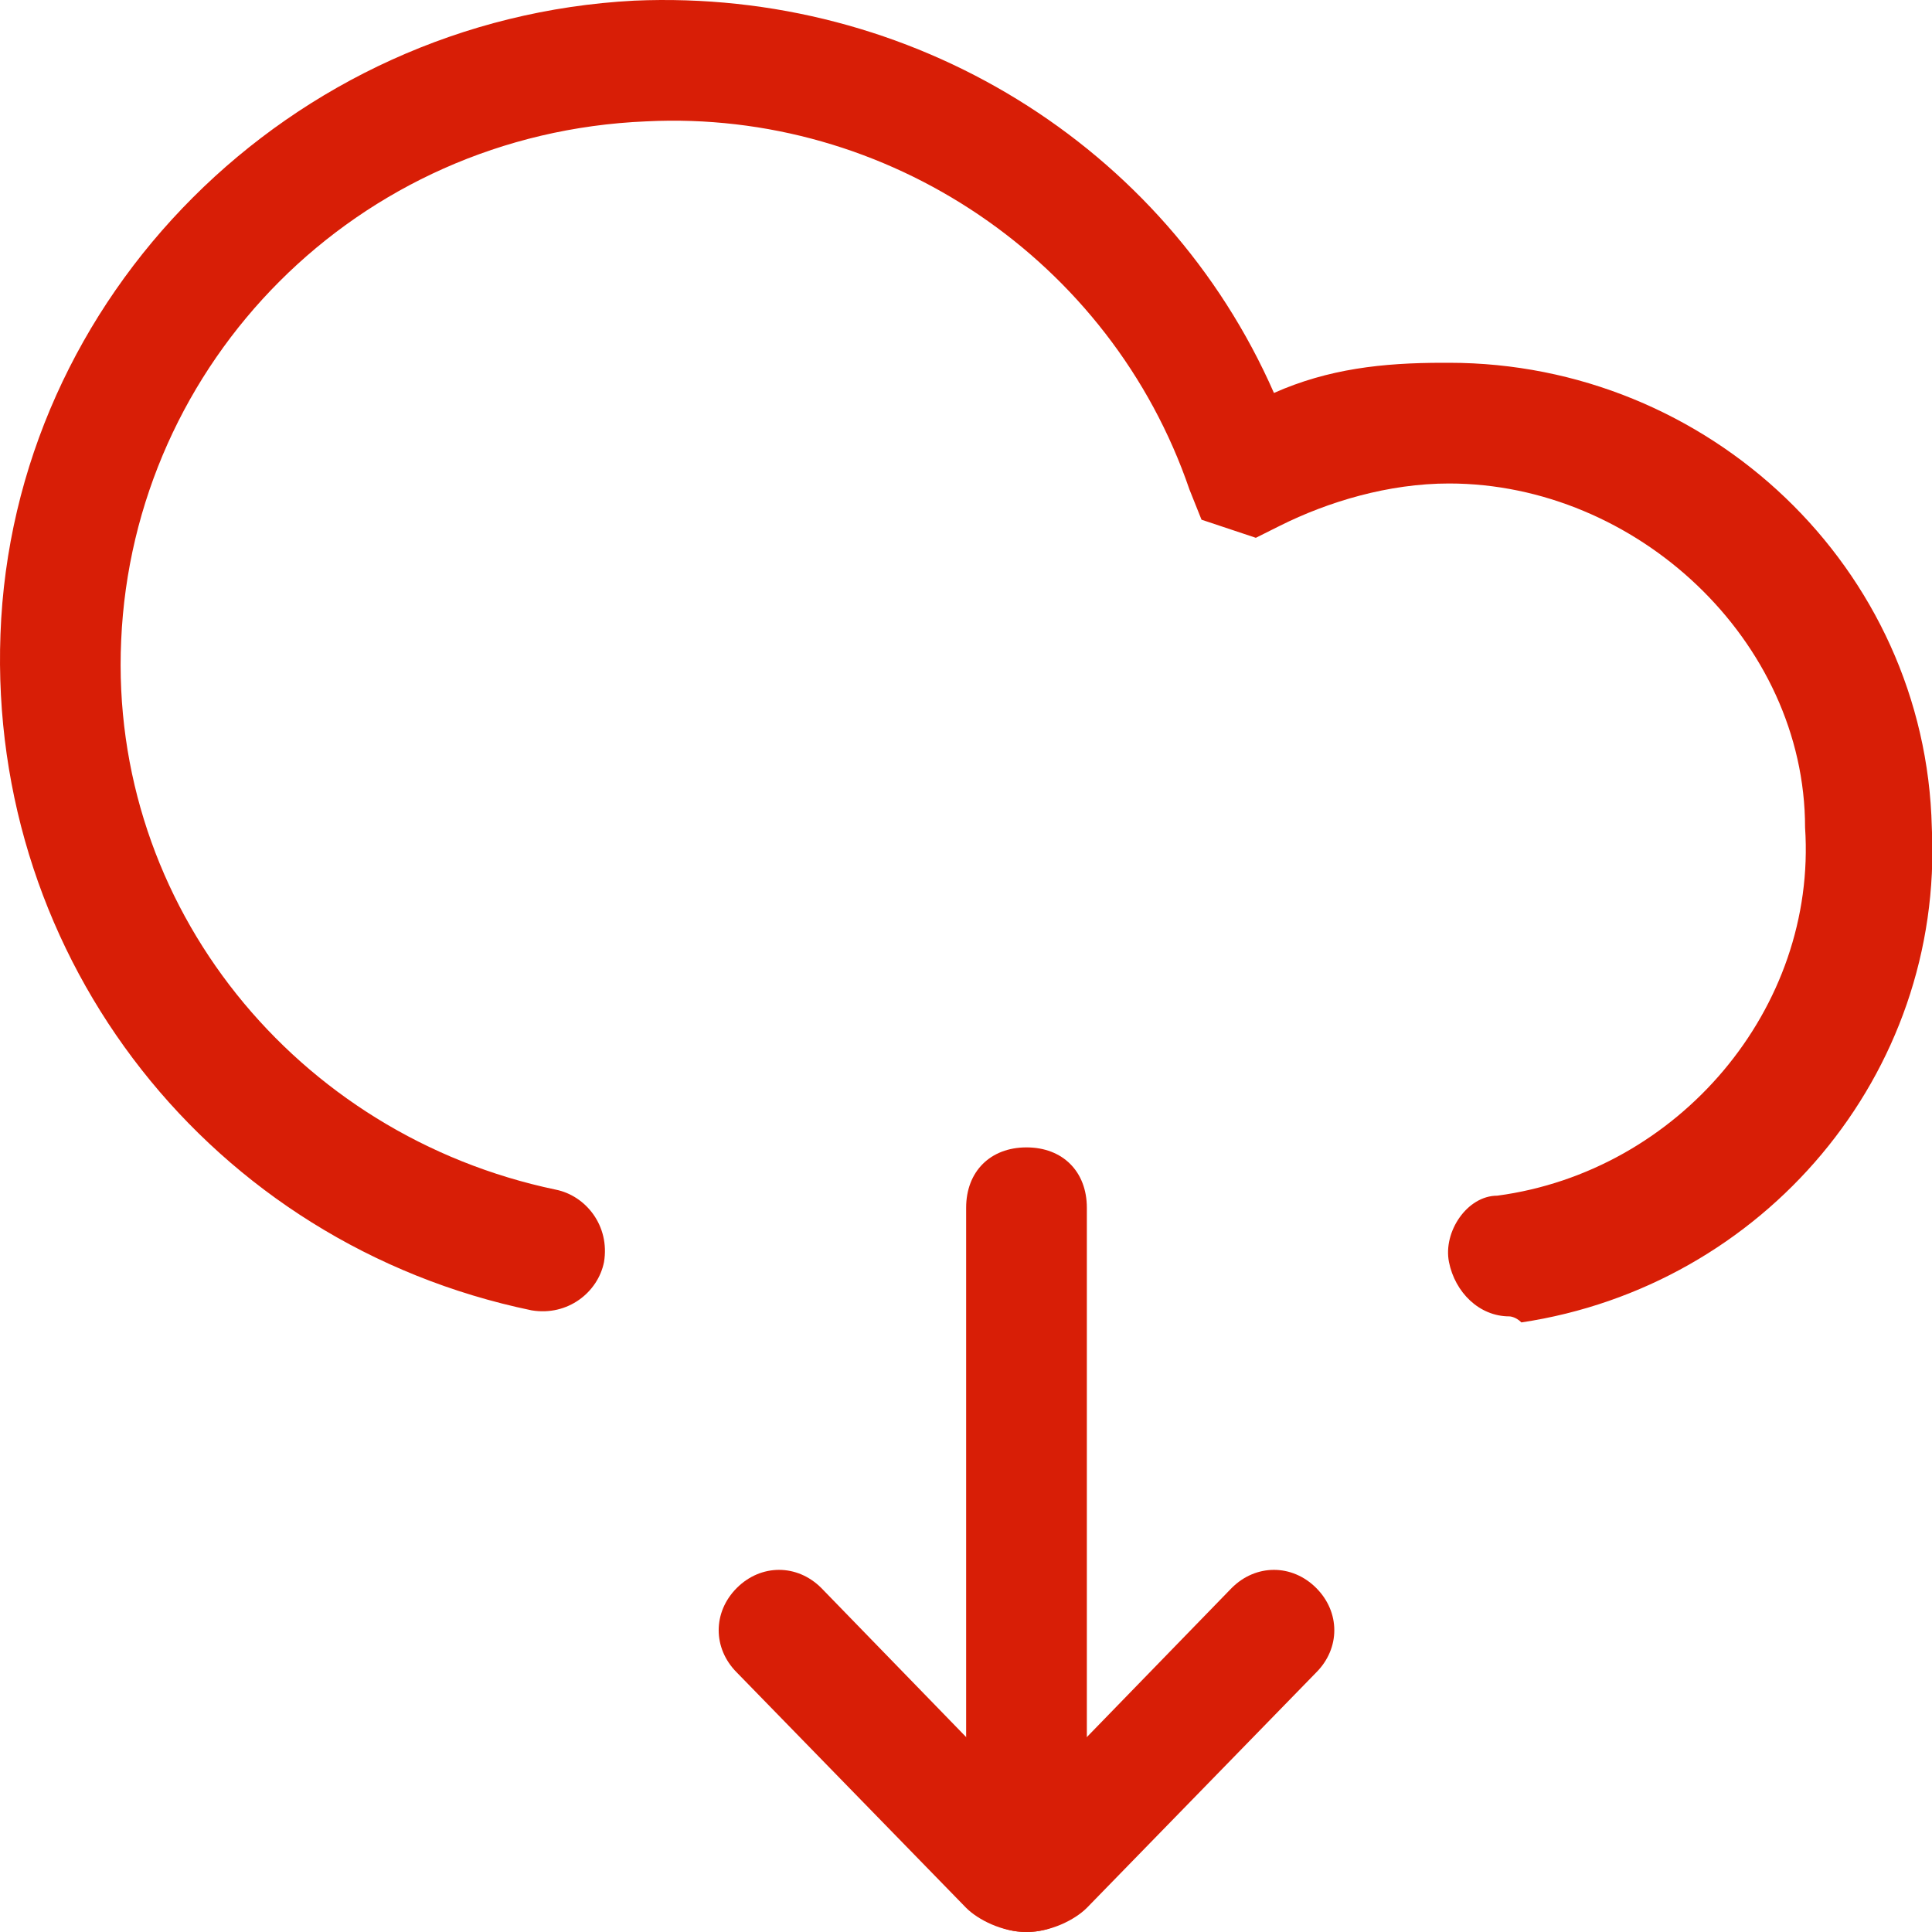<?xml version="1.0" standalone="no"?><!DOCTYPE svg PUBLIC "-//W3C//DTD SVG 1.1//EN" "http://www.w3.org/Graphics/SVG/1.1/DTD/svg11.dtd"><svg t="1535115815200" class="icon" style="" viewBox="0 0 1024 1024" version="1.1" xmlns="http://www.w3.org/2000/svg" p-id="14381" xmlns:xlink="http://www.w3.org/1999/xlink" width="200" height="200"><defs><style type="text/css"></style></defs><path d="M544.064 1024c-12.796 0-25.591-6.398-31.989-12.796l-121.559-124.758c-12.796-12.796-12.796-31.989 0-44.785 12.796-12.796 31.989-12.796 44.785 0l108.763 111.962 108.763-111.962c12.796-12.796 31.989-12.796 44.785 0 12.796 12.796 12.796 31.989 0 44.785L576.054 1011.204c-6.398 6.398-19.194 12.796-31.989 12.796z m-12.796-57.581z m25.591 0zM799.978 697.71c-15.995 0-28.79-12.796-31.989-28.79-3.199-15.995 9.597-35.188 25.591-35.188 95.968-12.796 169.543-99.167 163.145-195.134 0-99.167-89.57-182.339-188.736-182.339-31.989 0-63.978 9.597-89.57 22.392l-12.796 6.398-28.79-9.597-6.398-15.995c-41.586-121.559-159.946-201.532-287.903-195.134-153.548 6.398-271.908 127.957-278.306 275.107-6.398 140.753 92.769 262.312 230.322 291.102 15.995 3.199 28.79 19.194 25.591 38.387-3.199 15.995-19.194 28.79-38.387 25.591-169.543-35.188-287.903-185.538-281.505-358.279C6.645 157.092 153.796 9.941 336.134 0.345c147.15-6.398 281.505 76.774 339.086 207.93 28.79-12.796 57.581-15.995 89.57-15.995h3.199c137.554 0 252.715 108.763 255.914 246.317 6.398 131.156-89.57 243.118-217.527 262.312-3.199-3.199-6.398-3.199-6.398-3.199z" p-id="14382" fill="#d81e06"></path><path d="M544.064 1024c-19.194 0-31.989-12.796-31.989-31.989V640.129c0-19.194 12.796-31.989 31.989-31.989s31.989 12.796 31.989 31.989v351.882c0 19.194-12.796 31.989-31.989 31.989z" p-id="14383" fill="#d81e06"></path></svg>